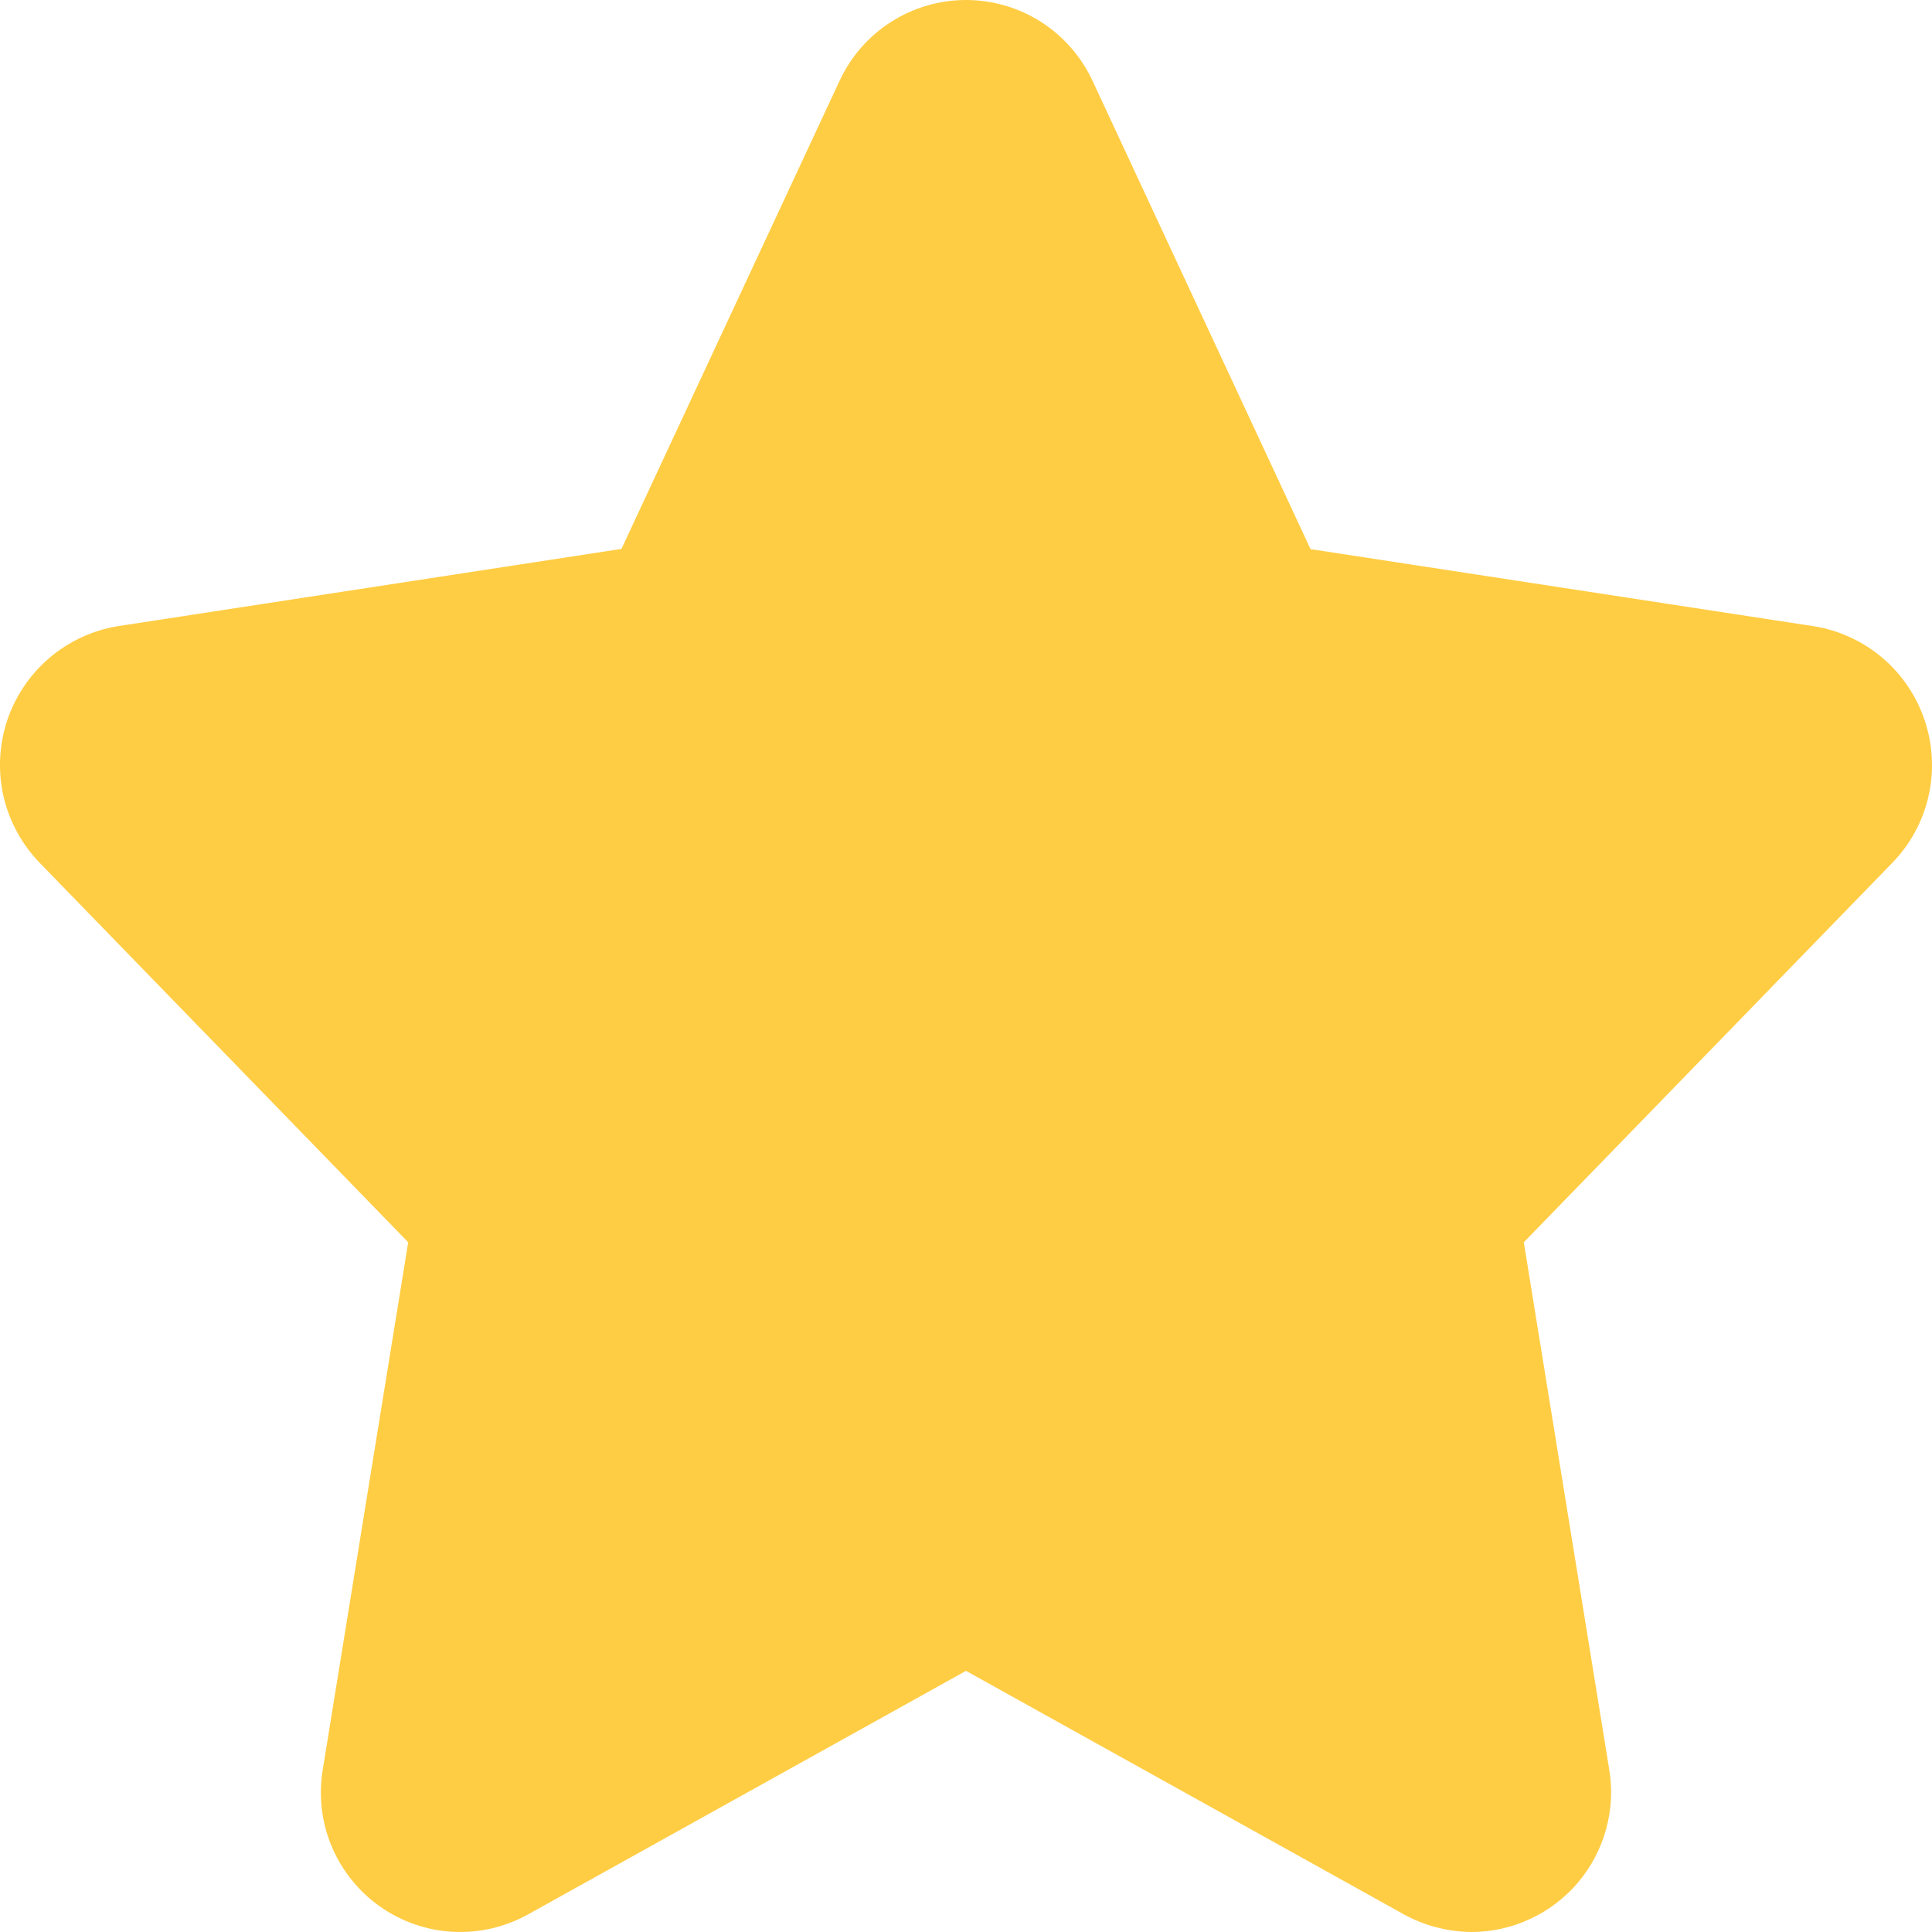 <svg width="18" height="18" viewBox="0 0 18 18" fill="none" xmlns="http://www.w3.org/2000/svg">
<path fill-rule="evenodd" clip-rule="evenodd" d="M17.932 6.712C17.856 6.485 17.72 6.283 17.537 6.128C17.355 5.974 17.134 5.872 16.897 5.834L12.21 5.116L10.178 0.751C10.073 0.527 9.907 0.337 9.699 0.204C9.49 0.071 9.248 0 9 0C8.753 0 8.51 0.071 8.302 0.204C8.093 0.337 7.927 0.527 7.823 0.751L5.79 5.114L1.103 5.833C0.866 5.871 0.645 5.973 0.462 6.128C0.28 6.283 0.143 6.485 0.067 6.712C-0.008 6.939 -0.021 7.183 0.032 7.417C0.086 7.65 0.202 7.865 0.368 8.037L3.803 11.574L3.008 16.481C2.967 16.723 2.994 16.971 3.088 17.197C3.182 17.424 3.338 17.619 3.538 17.761C3.737 17.902 3.973 17.985 4.218 17.998C4.463 18.011 4.706 17.955 4.92 17.836L9 15.567L13.08 17.836C13.273 17.942 13.49 17.998 13.71 18C13.899 18 14.086 17.958 14.257 17.878C14.429 17.798 14.581 17.682 14.703 17.538C14.825 17.393 14.914 17.224 14.964 17.041C15.014 16.859 15.024 16.668 14.992 16.481L14.197 11.574L17.632 8.037C17.799 7.865 17.915 7.65 17.968 7.416C18.021 7.183 18.008 6.939 17.932 6.712Z" fill="#FFCD44"/>
</svg>
